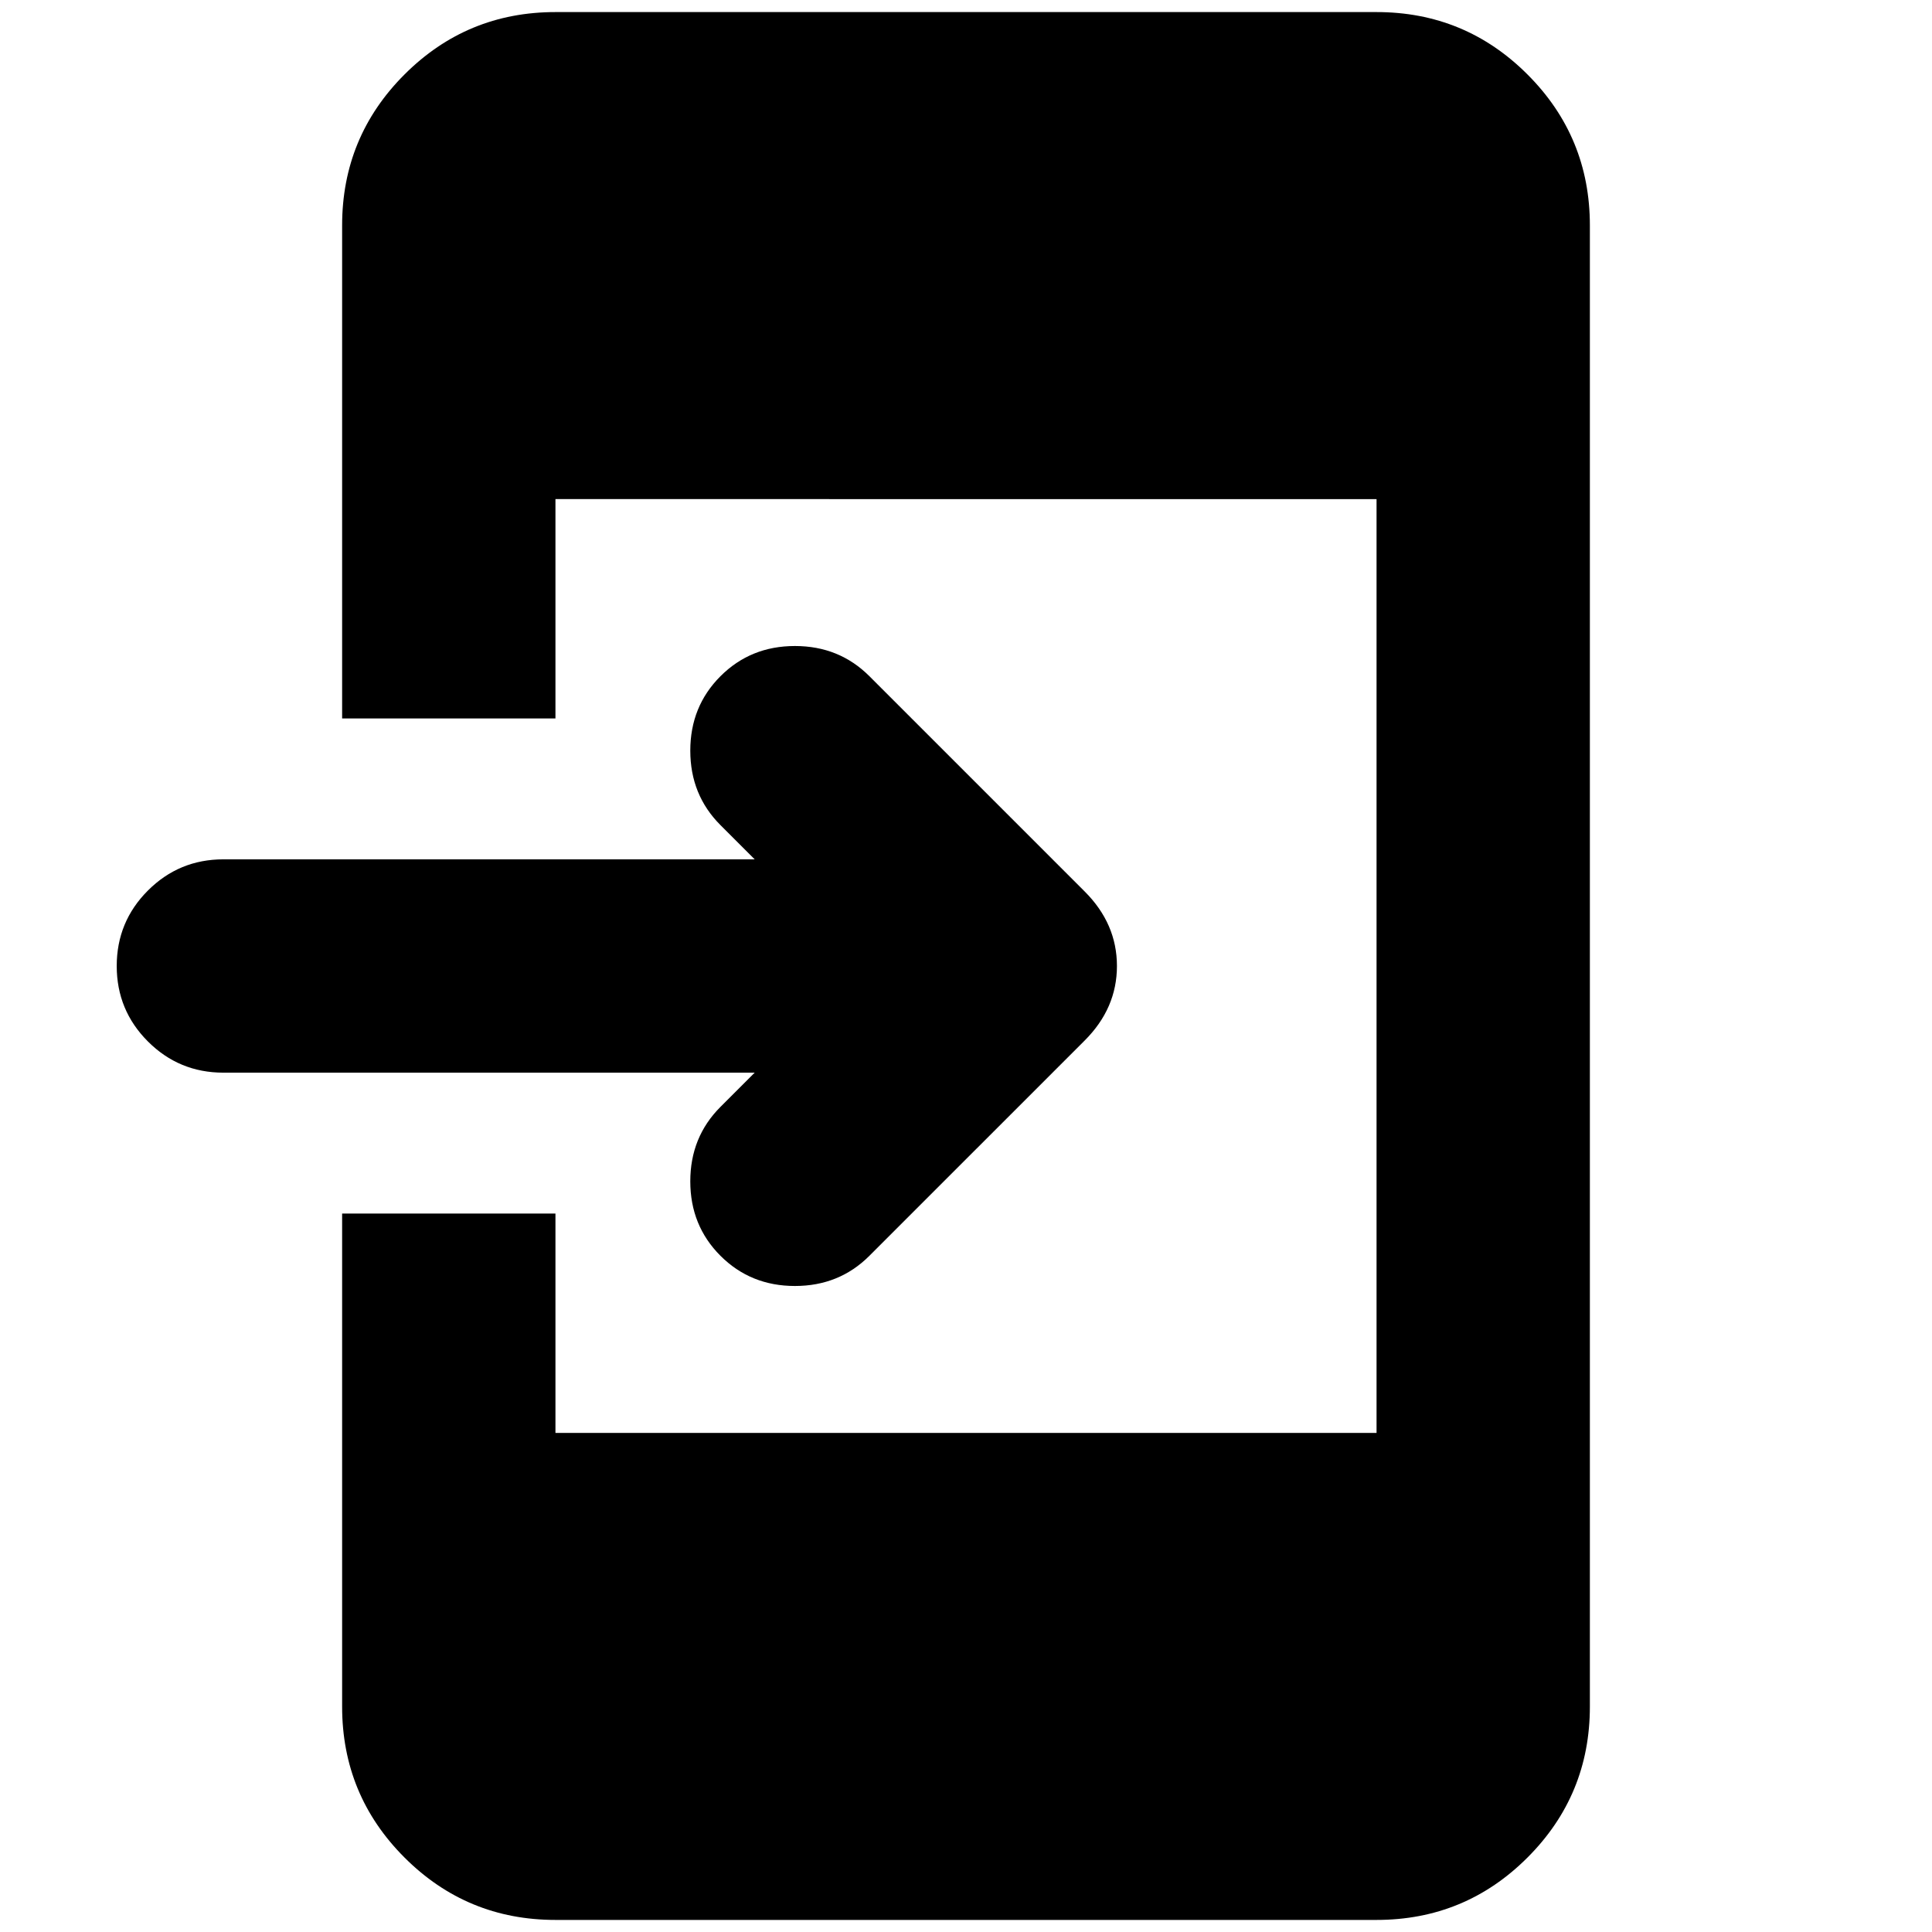 <svg xmlns="http://www.w3.org/2000/svg" height="24" viewBox="0 -960 960 960" width="24"><path d="M276-6q-44 0-75-31t-31-75v-245h106v109h408v-464H276v109H170v-245q0-44 31-75t75-31h408q44 0 75 31t31 75v736q0 44-31 75T684-6H276Zm99-421H111q-22 0-37.5-15.5T58-480q0-22 15.5-37.5T111-533h264l-17-17q-15-15-15-37t15-37q15-15 37-15t37 15l107 107q16 16 16 37t-16 37L432-336q-15 15-37 15t-37-15q-15-15-15-37t15-37l17-17Z"/></svg>